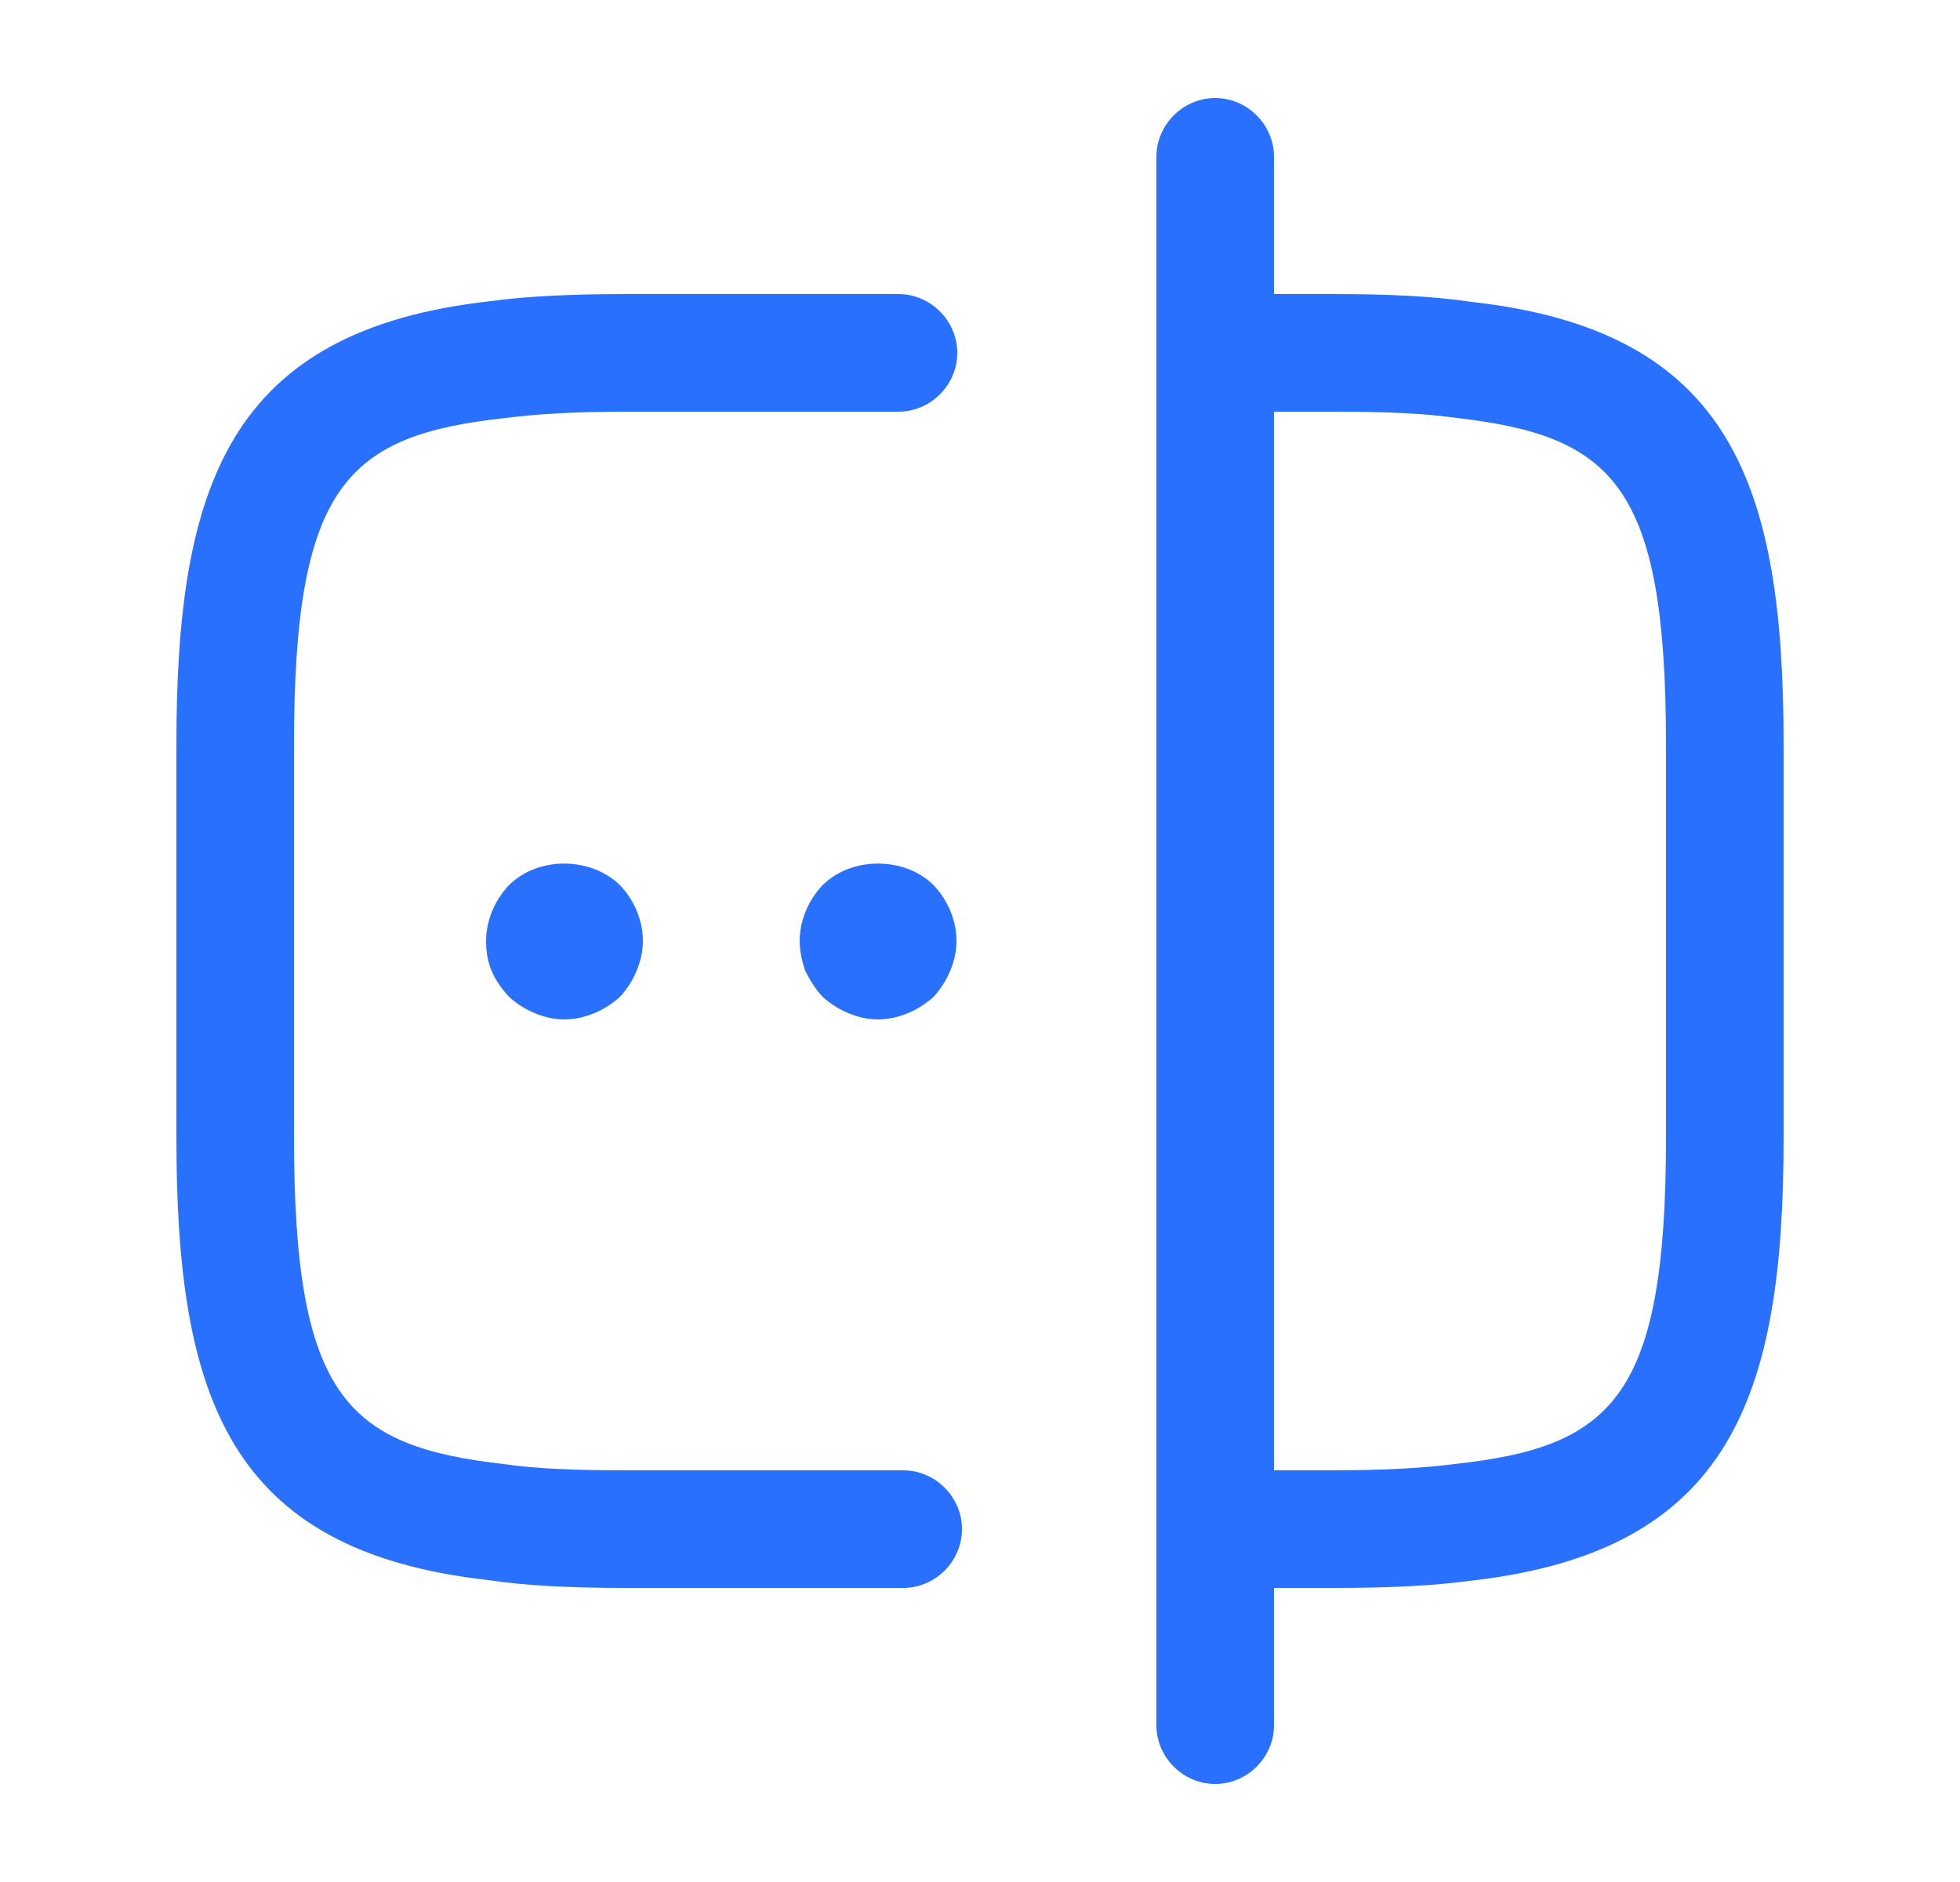 <svg width="25" height="24" viewBox="0 0 25 24" fill="none" xmlns="http://www.w3.org/2000/svg">
<g id="vuesax/outline/password-check">
<g id="password-check">
<path id="Vector" d="M11.52 20.25H8C7.25 20.25 6.7 20.22 6.23 20.15C2.9 19.78 2.25 17.8 2.25 14.5V9.5C2.25 6.2 2.91 4.21 6.26 3.84C6.7 3.78 7.25 3.75 8 3.75H11.46C11.87 3.75 12.21 4.09 12.21 4.5C12.21 4.91 11.87 5.25 11.46 5.25H8C7.32 5.25 6.84 5.28 6.45 5.33C4.42 5.55 3.75 6.19 3.75 9.5V14.5C3.75 17.81 4.42 18.44 6.42 18.67C6.84 18.73 7.32 18.75 8 18.75H11.52C11.93 18.75 12.27 19.09 12.27 19.5C12.27 19.91 11.93 20.25 11.52 20.25Z" fill="#2970FF"/>
<path id="Vector_2" d="M17 20.25H15.52C15.11 20.25 14.77 19.91 14.77 19.5C14.77 19.09 15.11 18.75 15.52 18.75H17C17.68 18.75 18.16 18.72 18.55 18.67C20.58 18.45 21.25 17.81 21.25 14.5V9.5C21.25 6.19 20.58 5.56 18.58 5.33C18.16 5.27 17.68 5.25 17 5.25H15.52C15.11 5.25 14.77 4.91 14.77 4.5C14.77 4.09 15.11 3.75 15.52 3.75H17C17.75 3.75 18.3 3.78 18.77 3.85C22.1 4.22 22.75 6.2 22.75 9.5V14.5C22.75 17.8 22.09 19.79 18.74 20.16C18.3 20.22 17.75 20.25 17 20.25Z" fill="#2970FF"/>
<path id="Vector_3" d="M15.5 22.75C15.09 22.75 14.75 22.41 14.75 22V2C14.75 1.59 15.09 1.25 15.5 1.25C15.91 1.25 16.25 1.59 16.25 2V22C16.25 22.41 15.91 22.75 15.5 22.75Z" fill="#2970FF"/>
<path id="Vector_4" d="M7.2 13C7.07 13 6.94 12.97 6.82 12.92C6.7 12.87 6.59 12.8 6.49 12.71C6.4 12.61 6.32 12.5 6.27 12.38C6.22 12.26 6.2 12.13 6.2 12C6.2 11.74 6.31 11.48 6.49 11.29C6.86 10.92 7.53 10.92 7.91 11.29C8.09 11.48 8.2 11.74 8.2 12C8.2 12.13 8.17 12.26 8.12 12.38C8.07 12.5 8 12.61 7.91 12.71C7.81 12.8 7.7 12.87 7.58 12.92C7.46 12.97 7.33 13 7.2 13Z" fill="#2970FF"/>
<path id="Vector_5" d="M11.2 13C11.07 13 10.94 12.97 10.82 12.92C10.7 12.87 10.59 12.8 10.49 12.71C10.4 12.61 10.33 12.5 10.27 12.38C10.23 12.26 10.2 12.13 10.2 12C10.2 11.74 10.31 11.48 10.49 11.29C10.86 10.92 11.54 10.92 11.91 11.29C12.09 11.48 12.2 11.74 12.2 12C12.2 12.13 12.17 12.26 12.12 12.38C12.07 12.5 12 12.61 11.91 12.71C11.81 12.8 11.7 12.87 11.58 12.92C11.46 12.97 11.33 13 11.2 13Z" fill="#2970FF"/>
</g>
</g>
</svg>
